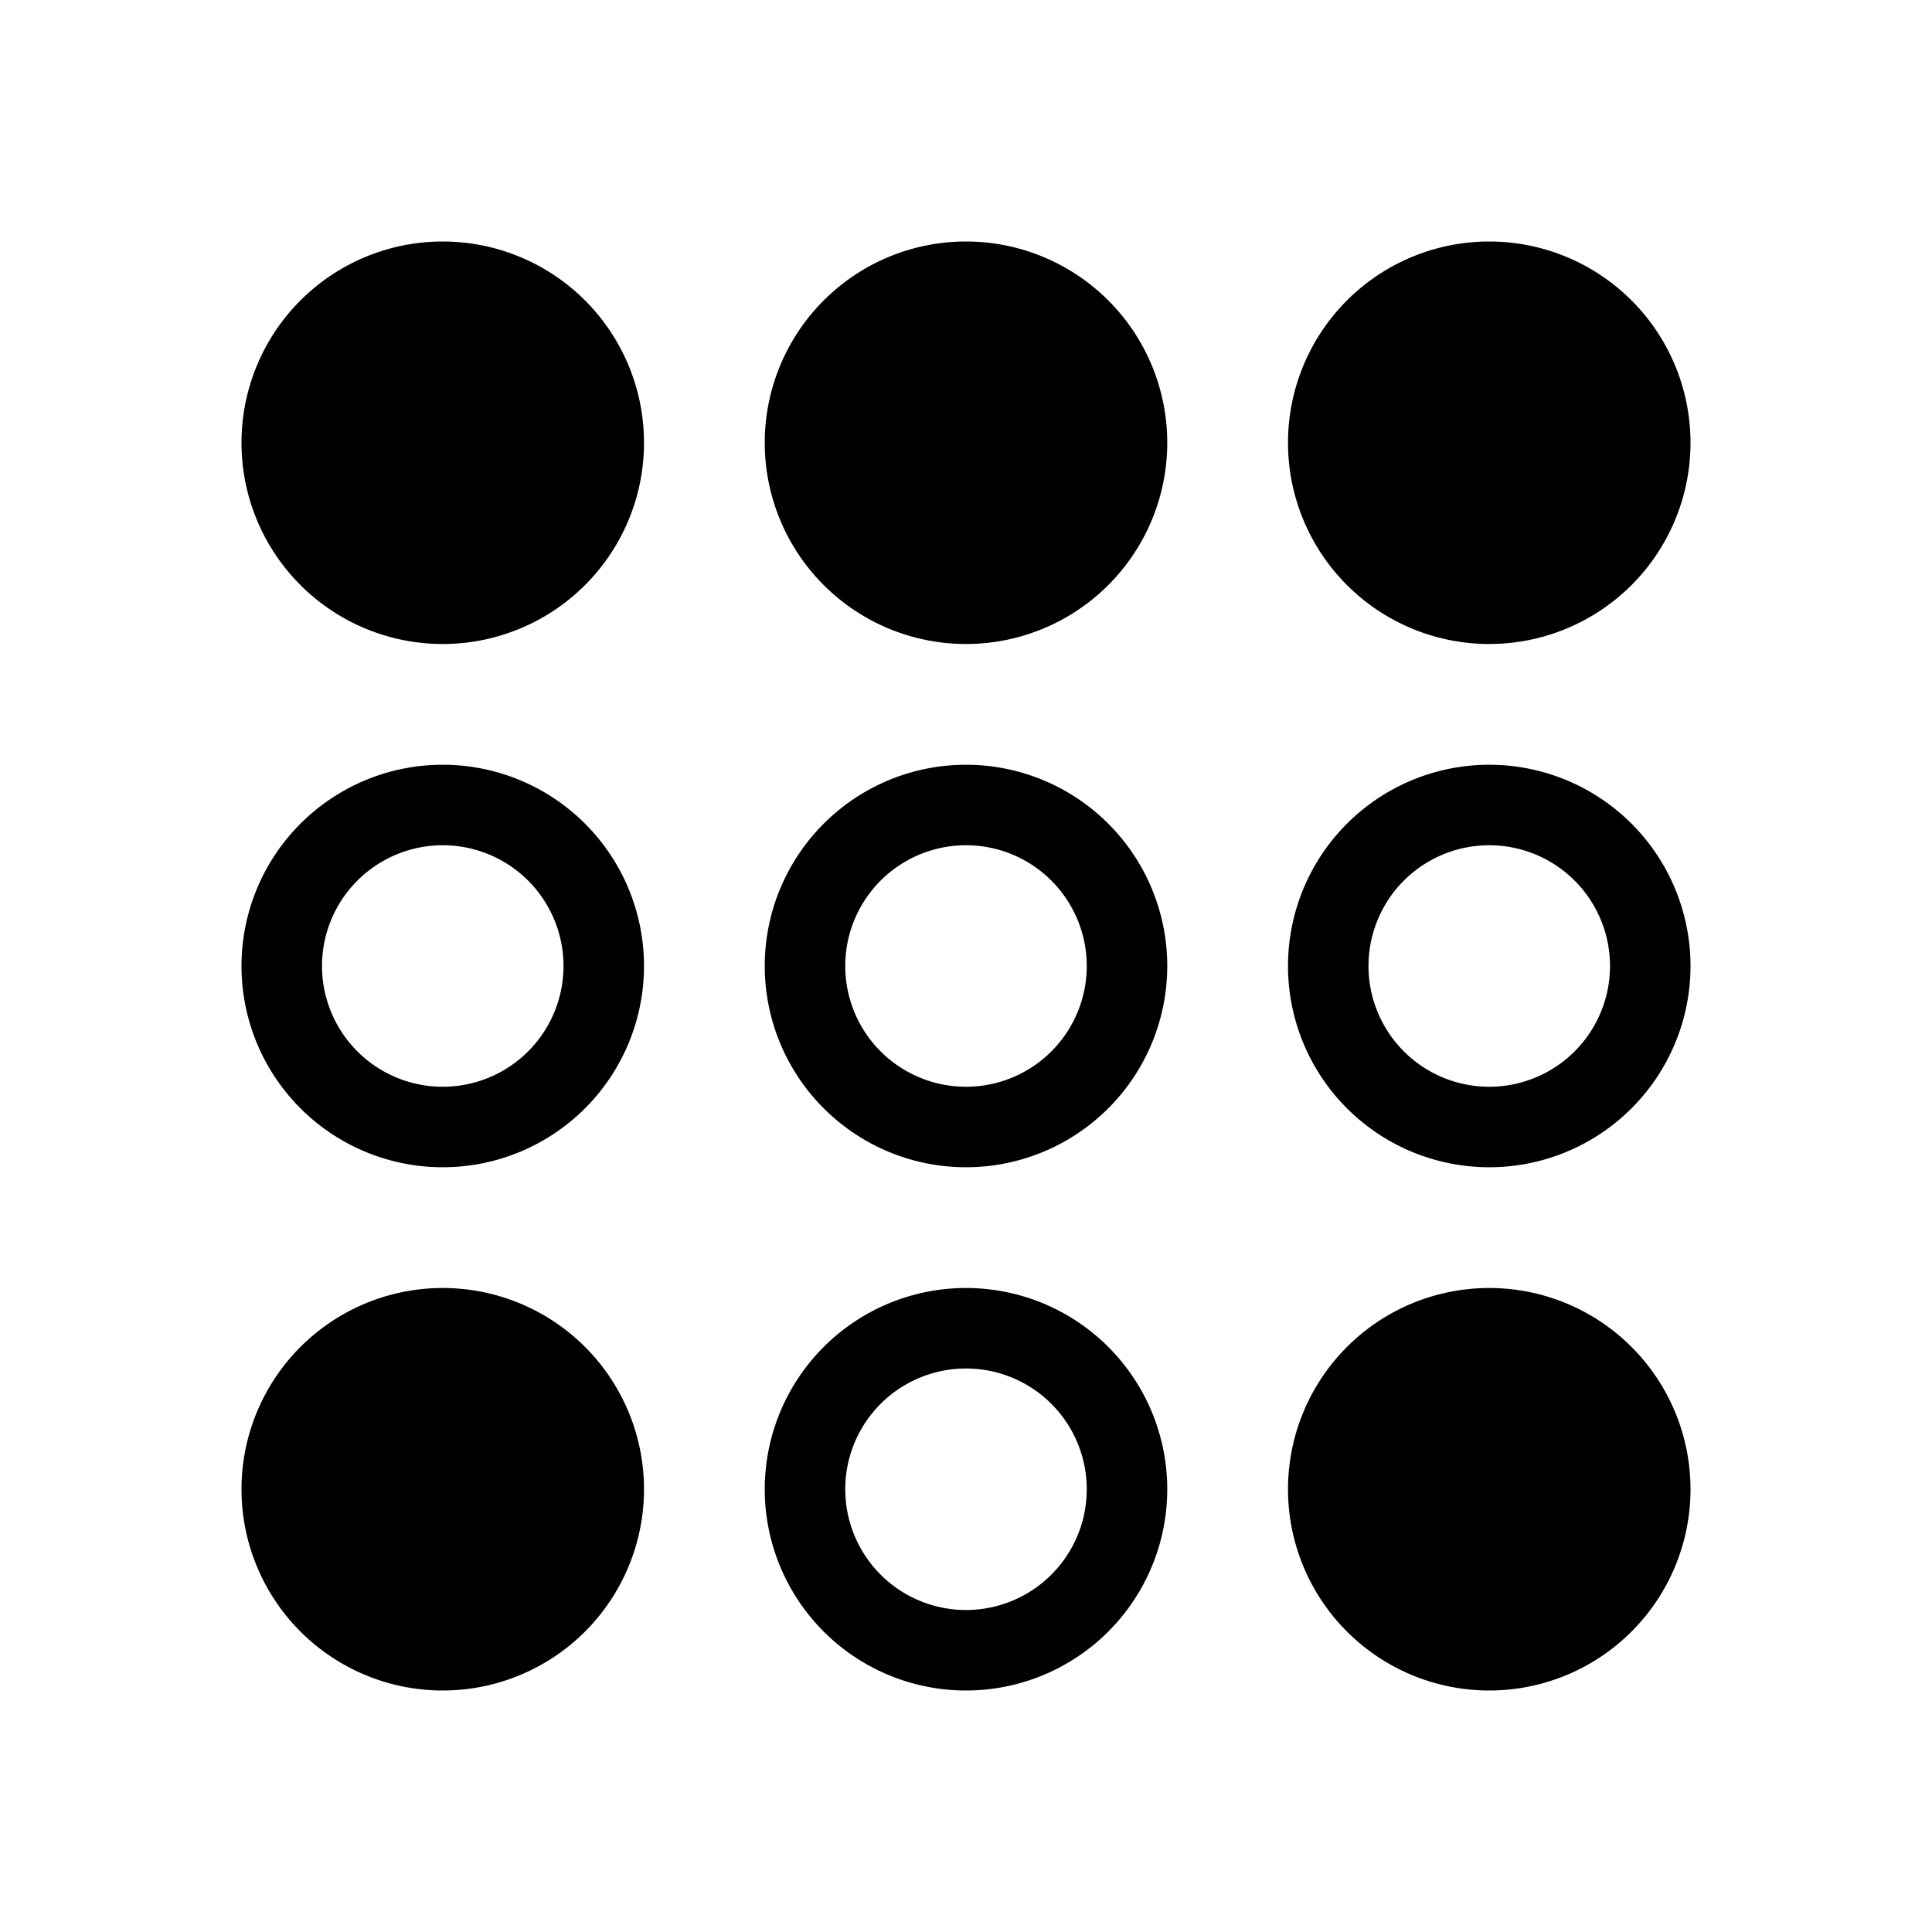 <svg xmlns="http://www.w3.org/2000/svg" viewBox="0 0 24 24"><path fill-rule="evenodd" d="M14.5 5.5a2.5 2.5 0 1 1-5 0 2.5 2.5 0 0 1 5 0m6.5 0a2.5 2.5 0 1 1-5 0 2.5 2.5 0 0 1 5 0m-13 13a2.5 2.5 0 1 1-5 0 2.5 2.5 0 0 1 5 0m0-13a2.5 2.5 0 1 1-5 0 2.5 2.5 0 0 1 5 0m13 13a2.5 2.5 0 1 1-5 0 2.5 2.5 0 0 1 5 0m-15.5-4a2.5 2.5 0 1 0 0-5 2.5 2.5 0 0 0 0 5M7 12a1.5 1.5 0 1 1-3 0 1.5 1.5 0 0 1 3 0m7.5 0a2.5 2.5 0 1 1-5 0 2.5 2.5 0 0 1 5 0m-1 0a1.5 1.5 0 1 1-3 0 1.5 1.5 0 0 1 3 0m7.5 0a2.5 2.5 0 1 1-5 0 2.5 2.5 0 0 1 5 0m-1 0a1.5 1.5 0 1 1-3 0 1.5 1.5 0 0 1 3 0m-8 9a2.5 2.5 0 1 0 0-5 2.5 2.5 0 0 0 0 5m1.5-2.5a1.5 1.5 0 1 1-3 0 1.5 1.5 0 0 1 3 0"/></svg>